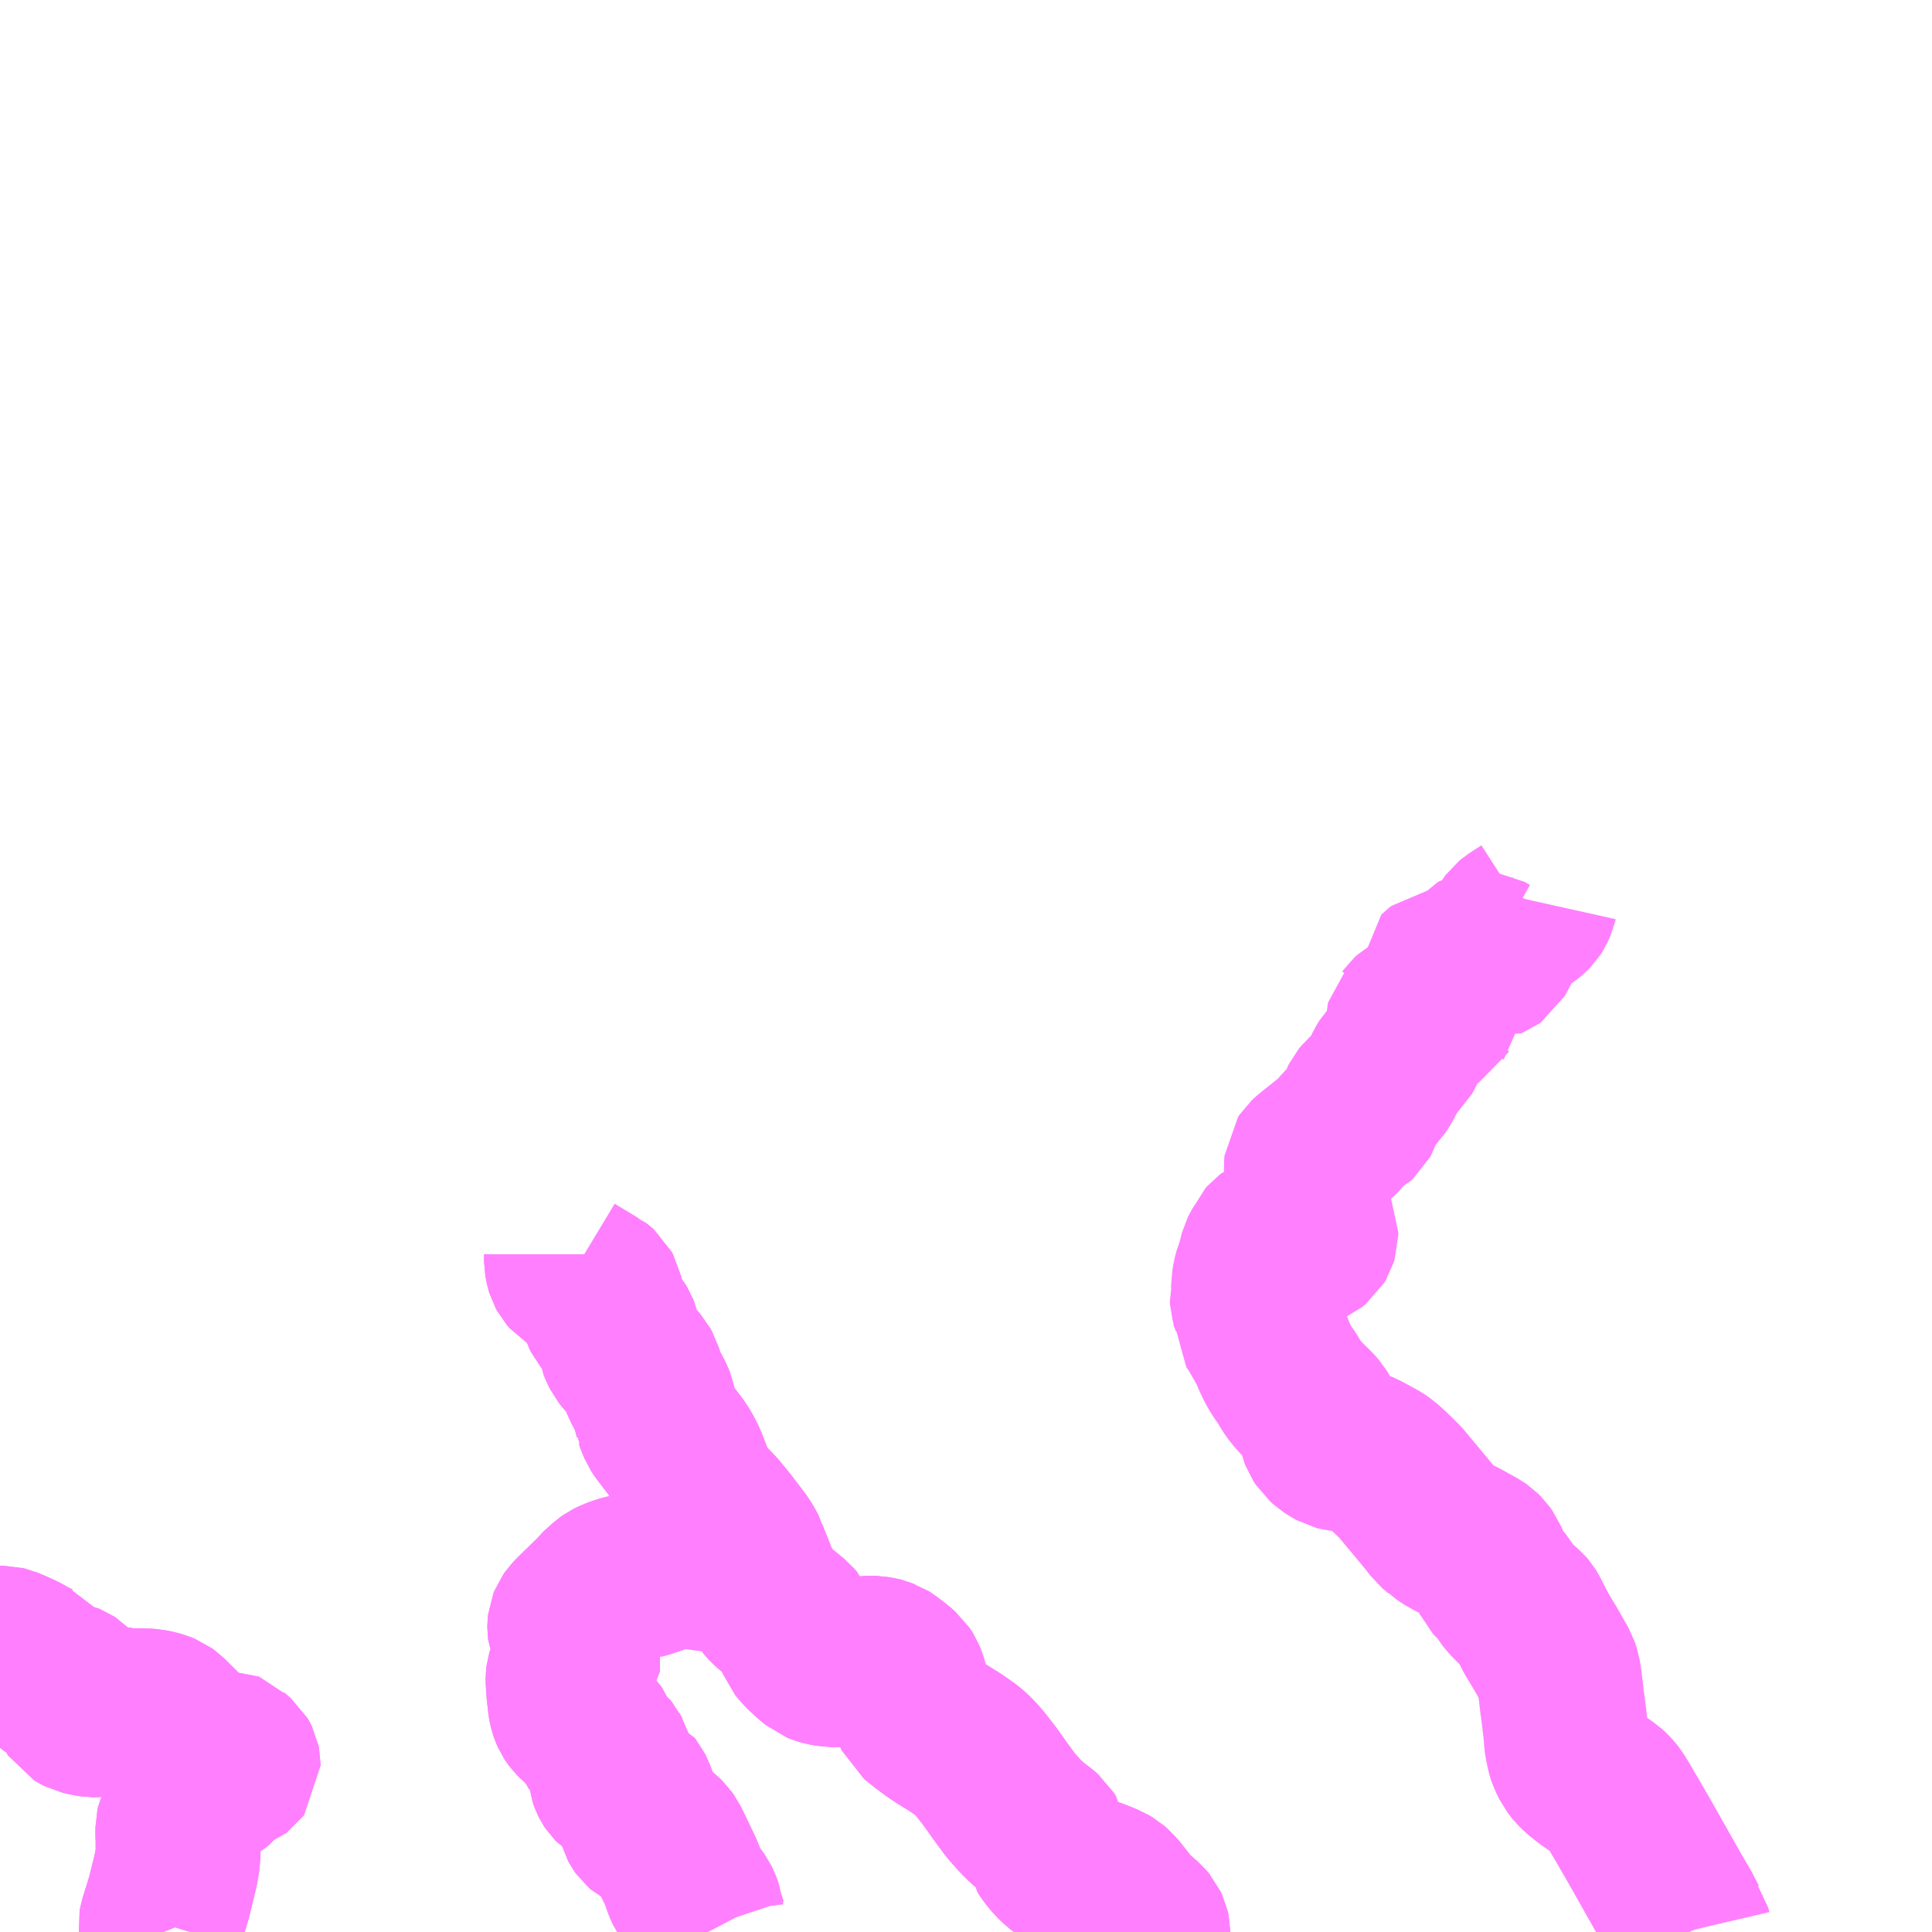 <?xml version="1.0" encoding="UTF-8"?>
<svg  xmlns="http://www.w3.org/2000/svg" xmlns:xlink="http://www.w3.org/1999/xlink" xmlns:go="http://purl.org/svgmap/profile" property="N07_001,N07_002,N07_003,N07_004,N07_005,N07_006,N07_007" viewBox="13025.391 -3199.219 8.789 8.789" go:dataArea="13025.390625 -3199.21875 8.7890625 8.7890625" >
<globalCoordinateSystem srsName="http://purl.org/crs/84" transform="matrix(100.0,0.0,0.0,-100.0,0.0,0.0)" />
<defs>
 <g id="p0" >
  <circle cx="0.0" cy="0.0" r="3" stroke="green" stroke-width="0.75" vector-effect="non-scaling-stroke" />
 </g>
</defs>
<g fill="none" fill-rule="evenodd" stroke="#FF00FF" stroke-width="0.75" opacity="0.5" vector-effect="non-scaling-stroke" stroke-linejoin="bevel" >
<path content="3,薩摩川内市,城上・吉川循環線東回り,4.0,2.0,2.0," xlink:title="3" d="M13030.613,-3190.43L13030.613,-3190.431L13030.611,-3190.44L13030.604,-3190.455L13030.593,-3190.468L13030.543,-3190.511L13030.514,-3190.545L13030.468,-3190.603L13030.456,-3190.617L13030.441,-3190.63L13030.426,-3190.639L13030.384,-3190.656L13030.329,-3190.677L13030.299,-3190.689L13030.274,-3190.7L13030.261,-3190.707L13030.244,-3190.718L13030.227,-3190.731L13030.213,-3190.742L13030.191,-3190.763L13030.168,-3190.791L13030.153,-3190.814L13030.148,-3190.852L13030.14,-3190.865L13030.125,-3190.878L13030.092,-3190.903L13030.061,-3190.929L13030.034,-3190.956L13029.99,-3191.005L13029.943,-3191.069L13029.896,-3191.135L13029.866,-3191.174L13029.842,-3191.204L13029.828,-3191.219L13029.816,-3191.232L13029.803,-3191.244L13029.789,-3191.256L13029.736,-3191.293L13029.673,-3191.332L13029.644,-3191.351L13029.605,-3191.38L13029.581,-3191.399L13029.559,-3191.417L13029.548,-3191.44L13029.543,-3191.449L13029.537,-3191.463L13029.532,-3191.476L13029.513,-3191.551L13029.504,-3191.579L13029.499,-3191.591L13029.494,-3191.599L13029.49,-3191.605L13029.466,-3191.626L13029.433,-3191.651L13029.424,-3191.658L13029.416,-3191.663L13029.407,-3191.666L13029.4,-3191.669L13029.392,-3191.671L13029.367,-3191.675L13029.332,-3191.676L13029.326,-3191.675L13029.3,-3191.668L13029.272,-3191.66L13029.257,-3191.655L13029.228,-3191.649L13029.197,-3191.646L13029.174,-3191.646L13029.141,-3191.652L13029.127,-3191.656L13029.112,-3191.662L13029.096,-3191.675L13029.085,-3191.684L13029.055,-3191.712L13029.04,-3191.728L13029.028,-3191.743L13029.022,-3191.758L13029.016,-3191.787L13029.014,-3191.798L13029.011,-3191.81L13029.006,-3191.823L13028.993,-3191.838L13028.931,-3191.889L13028.901,-3191.914L13028.892,-3191.922L13028.883,-3191.932L13028.878,-3191.938L13028.875,-3191.944L13028.867,-3191.956L13028.856,-3191.978L13028.844,-3192.001L13028.838,-3192.012L13028.83,-3192.028L13028.815,-3192.066"/>
<path content="3,薩摩川内市,城上・吉川循環線東回り,4.0,2.0,2.0," xlink:title="3" d="M13028.815,-3192.066L13028.805,-3192.066L13028.773,-3192.069L13028.62,-3192.081L13028.608,-3192.082L13028.58,-3192.087L13028.513,-3192.093L13028.469,-3192.093L13028.452,-3192.09L13028.415,-3192.081L13028.33,-3192.052L13028.308,-3192.046L13028.29,-3192.046L13028.274,-3192.048L13028.251,-3192.048L13028.236,-3192.045L13028.218,-3192.04L13028.185,-3192.028L13028.169,-3192.02L13028.156,-3192.011L13028.115,-3191.974L13028.105,-3191.961L13028.009,-3191.867L13027.995,-3191.852L13027.988,-3191.842L13027.984,-3191.832L13027.983,-3191.823L13027.983,-3191.814L13027.984,-3191.806L13027.99,-3191.789L13027.997,-3191.775L13028.003,-3191.759L13028.004,-3191.752L13028.004,-3191.744L13028.002,-3191.731L13028.003,-3191.724L13028.007,-3191.714L13028.015,-3191.7L13028.021,-3191.68L13028.022,-3191.673L13028.021,-3191.666L13028.011,-3191.652L13027.994,-3191.631L13027.986,-3191.618L13027.979,-3191.602L13027.976,-3191.592L13027.975,-3191.584L13027.975,-3191.58L13027.978,-3191.53L13027.985,-3191.467L13027.987,-3191.456L13027.992,-3191.439L13027.994,-3191.433L13027.998,-3191.424L13028.004,-3191.415L13028.01,-3191.407L13028.019,-3191.398L13028.08,-3191.346L13028.086,-3191.34L13028.092,-3191.331L13028.097,-3191.319L13028.104,-3191.297L13028.108,-3191.29L13028.111,-3191.284L13028.116,-3191.278L13028.12,-3191.271L13028.153,-3191.244L13028.158,-3191.238L13028.161,-3191.232L13028.164,-3191.227L13028.166,-3191.22L13028.167,-3191.213L13028.168,-3191.208L13028.168,-3191.155L13028.169,-3191.148L13028.17,-3191.14L13028.173,-3191.131L13028.176,-3191.123L13028.179,-3191.117L13028.183,-3191.111L13028.188,-3191.106L13028.196,-3191.101L13028.205,-3191.097L13028.214,-3191.094L13028.247,-3191.084L13028.253,-3191.081L13028.258,-3191.079L13028.262,-3191.074L13028.267,-3191.064L13028.274,-3191.047L13028.283,-3191.02L13028.3,-3190.95L13028.305,-3190.932L13028.311,-3190.921L13028.316,-3190.914L13028.323,-3190.908L13028.374,-3190.882L13028.39,-3190.872L13028.402,-3190.862L13028.415,-3190.849L13028.425,-3190.835L13028.491,-3190.697L13028.511,-3190.64L13028.518,-3190.625L13028.528,-3190.61L13028.552,-3190.582L13028.562,-3190.568L13028.571,-3190.55L13028.579,-3190.528L13028.582,-3190.506L13028.583,-3190.502L13028.6,-3190.451L13028.611,-3190.43"/>
<path content="3,薩摩川内市,城上・吉川循環線東回り,4.0,2.0,2.0," xlink:title="3" d="M13028.815,-3192.066L13028.81,-3192.079L13028.783,-3192.146L13028.781,-3192.154L13028.775,-3192.166L13028.758,-3192.195L13028.694,-3192.279L13028.649,-3192.334L13028.596,-3192.39L13028.588,-3192.399L13028.583,-3192.403L13028.573,-3192.415L13028.558,-3192.438L13028.548,-3192.46L13028.536,-3192.487L13028.505,-3192.568L13028.486,-3192.605L13028.468,-3192.633L13028.404,-3192.717L13028.395,-3192.731L13028.386,-3192.752L13028.38,-3192.77L13028.377,-3192.776L13028.376,-3192.783L13028.372,-3192.797L13028.37,-3192.806L13028.361,-3192.843L13028.356,-3192.856L13028.321,-3192.921L13028.316,-3192.934L13028.303,-3192.978L13028.293,-3192.996L13028.274,-3193.018L13028.243,-3193.05L13028.228,-3193.069L13028.22,-3193.085L13028.211,-3193.107L13028.21,-3193.115L13028.2,-3193.159L13028.196,-3193.169L13028.187,-3193.184L13028.175,-3193.199L13028.162,-3193.212L13028.142,-3193.236L13028.134,-3193.252L13028.13,-3193.267L13028.127,-3193.287L13028.126,-3193.32L13028.123,-3193.334L13028.117,-3193.345L13028.108,-3193.353L13028.104,-3193.356L13028.094,-3193.36L13028.077,-3193.371L13027.994,-3193.421L13027.982,-3193.435L13027.976,-3193.446L13027.972,-3193.459L13027.968,-3193.481L13027.968,-3193.513"/>
<path content="3,薩摩川内市,城上・吉川循環線西回り,4.0,1.0,1.0," xlink:title="3" d="M13028.611,-3190.43L13028.6,-3190.451L13028.583,-3190.502L13028.582,-3190.506L13028.579,-3190.528L13028.571,-3190.55L13028.562,-3190.568L13028.552,-3190.582L13028.528,-3190.61L13028.518,-3190.625L13028.511,-3190.64L13028.491,-3190.697L13028.425,-3190.835L13028.415,-3190.849L13028.402,-3190.862L13028.39,-3190.872L13028.374,-3190.882L13028.323,-3190.908L13028.316,-3190.914L13028.311,-3190.921L13028.305,-3190.932L13028.3,-3190.95L13028.283,-3191.02L13028.274,-3191.047L13028.267,-3191.064L13028.262,-3191.074L13028.258,-3191.079L13028.253,-3191.081L13028.247,-3191.084L13028.214,-3191.094L13028.205,-3191.097L13028.196,-3191.101L13028.188,-3191.106L13028.183,-3191.111L13028.179,-3191.117L13028.176,-3191.123L13028.173,-3191.131L13028.17,-3191.14L13028.169,-3191.148L13028.168,-3191.155L13028.168,-3191.208L13028.167,-3191.213L13028.166,-3191.22L13028.164,-3191.227L13028.161,-3191.232L13028.158,-3191.238L13028.153,-3191.244L13028.12,-3191.271L13028.116,-3191.278L13028.111,-3191.284L13028.108,-3191.29L13028.104,-3191.297L13028.097,-3191.319L13028.092,-3191.331L13028.086,-3191.34L13028.08,-3191.346L13028.019,-3191.398L13028.01,-3191.407L13028.004,-3191.415L13027.998,-3191.424L13027.994,-3191.433L13027.992,-3191.439L13027.987,-3191.456L13027.985,-3191.467L13027.978,-3191.53L13027.975,-3191.58L13027.975,-3191.584L13027.976,-3191.592L13027.979,-3191.602L13027.986,-3191.618L13027.994,-3191.631L13028.011,-3191.652L13028.021,-3191.666L13028.022,-3191.673L13028.021,-3191.68L13028.015,-3191.7L13028.007,-3191.714L13028.003,-3191.724L13028.002,-3191.731L13028.004,-3191.744L13028.004,-3191.752L13028.003,-3191.759L13027.997,-3191.775L13027.99,-3191.789L13027.984,-3191.806L13027.983,-3191.814L13027.983,-3191.823L13027.984,-3191.832L13027.988,-3191.842L13027.995,-3191.852L13028.009,-3191.867L13028.105,-3191.961L13028.115,-3191.974L13028.156,-3192.011L13028.169,-3192.02L13028.185,-3192.028L13028.218,-3192.04L13028.236,-3192.045L13028.251,-3192.048L13028.274,-3192.048L13028.29,-3192.046L13028.308,-3192.046L13028.33,-3192.052L13028.415,-3192.081L13028.452,-3192.09L13028.469,-3192.093L13028.513,-3192.093L13028.58,-3192.087L13028.608,-3192.082L13028.62,-3192.081L13028.773,-3192.069L13028.805,-3192.066L13028.815,-3192.066"/>
<path content="3,薩摩川内市,城上・吉川循環線西回り,4.0,1.0,1.0," xlink:title="3" d="M13028.815,-3192.066L13028.83,-3192.028L13028.838,-3192.012L13028.844,-3192.001L13028.856,-3191.978L13028.867,-3191.956L13028.875,-3191.944L13028.878,-3191.938L13028.883,-3191.932L13028.892,-3191.922L13028.901,-3191.914L13028.931,-3191.889L13028.993,-3191.838L13029.006,-3191.823L13029.011,-3191.81L13029.014,-3191.798L13029.016,-3191.787L13029.022,-3191.758L13029.028,-3191.743L13029.04,-3191.728L13029.055,-3191.712L13029.085,-3191.684L13029.096,-3191.675L13029.112,-3191.662L13029.127,-3191.656L13029.141,-3191.652L13029.174,-3191.646L13029.197,-3191.646L13029.228,-3191.649L13029.257,-3191.655L13029.272,-3191.66L13029.3,-3191.668L13029.326,-3191.675L13029.332,-3191.676L13029.367,-3191.675L13029.392,-3191.671L13029.4,-3191.669L13029.407,-3191.666L13029.416,-3191.663L13029.424,-3191.658L13029.433,-3191.651L13029.466,-3191.626L13029.49,-3191.605L13029.494,-3191.599L13029.499,-3191.591L13029.504,-3191.579L13029.513,-3191.551L13029.532,-3191.476L13029.537,-3191.463L13029.543,-3191.449L13029.548,-3191.44L13029.559,-3191.417L13029.581,-3191.399L13029.605,-3191.38L13029.644,-3191.351L13029.673,-3191.332L13029.736,-3191.293L13029.789,-3191.256L13029.803,-3191.244L13029.816,-3191.232L13029.828,-3191.219L13029.842,-3191.204L13029.866,-3191.174L13029.896,-3191.135L13029.943,-3191.069L13029.99,-3191.005L13030.034,-3190.956L13030.061,-3190.929L13030.092,-3190.903L13030.125,-3190.878L13030.14,-3190.865L13030.148,-3190.852L13030.153,-3190.814L13030.168,-3190.791L13030.191,-3190.763L13030.213,-3190.742L13030.227,-3190.731L13030.244,-3190.718L13030.261,-3190.707L13030.274,-3190.7L13030.299,-3190.689L13030.329,-3190.677L13030.384,-3190.656L13030.426,-3190.639L13030.441,-3190.63L13030.456,-3190.617L13030.468,-3190.603L13030.514,-3190.545L13030.543,-3190.511L13030.593,-3190.468L13030.604,-3190.455L13030.611,-3190.44L13030.613,-3190.431L13030.613,-3190.43"/>
<path content="3,薩摩川内市,城上・吉川循環線西回り,4.0,1.0,1.0," xlink:title="3" d="M13028.815,-3192.066L13028.81,-3192.079L13028.783,-3192.146L13028.781,-3192.154L13028.775,-3192.166L13028.758,-3192.195L13028.694,-3192.279L13028.649,-3192.334L13028.596,-3192.39L13028.588,-3192.399L13028.583,-3192.403L13028.573,-3192.415L13028.558,-3192.438L13028.548,-3192.46L13028.536,-3192.487L13028.505,-3192.568L13028.486,-3192.605L13028.468,-3192.633L13028.404,-3192.717L13028.395,-3192.731L13028.386,-3192.752L13028.38,-3192.77L13028.377,-3192.776L13028.376,-3192.783L13028.372,-3192.797L13028.37,-3192.806L13028.361,-3192.843L13028.356,-3192.856L13028.321,-3192.921L13028.316,-3192.934L13028.303,-3192.978L13028.293,-3192.996L13028.274,-3193.018L13028.243,-3193.05L13028.228,-3193.069L13028.22,-3193.085L13028.211,-3193.107L13028.21,-3193.115L13028.2,-3193.159L13028.196,-3193.169L13028.187,-3193.184L13028.175,-3193.199L13028.162,-3193.212L13028.142,-3193.236L13028.134,-3193.252L13028.13,-3193.267L13028.127,-3193.287L13028.126,-3193.32L13028.123,-3193.334L13028.117,-3193.345L13028.108,-3193.353L13028.104,-3193.356L13028.094,-3193.36L13028.077,-3193.371L13027.994,-3193.421L13027.982,-3193.435L13027.976,-3193.446L13027.972,-3193.459L13027.968,-3193.481L13027.968,-3193.513"/>
<path content="3,薩摩川内市,湯田・西方循環線東回り,4.0,3.0,3.0," xlink:title="3" d="M13026.134,-3190.43L13026.124,-3190.455L13026.123,-3190.465L13026.124,-3190.471L13026.153,-3190.564L13026.154,-3190.568L13026.16,-3190.588L13026.168,-3190.62L13026.191,-3190.714L13026.197,-3190.749L13026.201,-3190.772L13026.201,-3190.852L13026.2,-3190.865L13026.2,-3190.904L13026.203,-3190.917L13026.209,-3190.93L13026.226,-3190.959L13026.245,-3190.986L13026.275,-3191.027L13026.289,-3191.064L13026.297,-3191.073L13026.308,-3191.081L13026.315,-3191.085L13026.344,-3191.093L13026.36,-3191.102L13026.377,-3191.116L13026.399,-3191.143L13026.412,-3191.155L13026.424,-3191.163L13026.438,-3191.17L13026.45,-3191.173L13026.467,-3191.18L13026.471,-3191.183L13026.474,-3191.187L13026.474,-3191.191L13026.474,-3191.196L13026.473,-3191.201L13026.471,-3191.205L13026.468,-3191.21L13026.437,-3191.237L13026.432,-3191.242L13026.427,-3191.244L13026.422,-3191.244L13026.416,-3191.243L13026.411,-3191.24L13026.384,-3191.223L13026.373,-3191.219L13026.364,-3191.219L13026.356,-3191.219L13026.345,-3191.224L13026.341,-3191.226L13026.309,-3191.247L13026.294,-3191.256L13026.269,-3191.27L13026.256,-3191.278L13026.247,-3191.284L13026.243,-3191.29L13026.233,-3191.309L13026.218,-3191.335L13026.204,-3191.352L13026.154,-3191.401L13026.146,-3191.409L13026.135,-3191.417L13026.118,-3191.424L13026.1,-3191.429L13026.076,-3191.434L13026.053,-3191.436L13025.961,-3191.437L13025.94,-3191.442L13025.921,-3191.444L13025.906,-3191.443L13025.892,-3191.439L13025.872,-3191.43L13025.853,-3191.421L13025.838,-3191.418L13025.814,-3191.418L13025.789,-3191.422L13025.764,-3191.428L13025.75,-3191.435L13025.74,-3191.441L13025.736,-3191.447L13025.734,-3191.452L13025.733,-3191.458L13025.732,-3191.485L13025.728,-3191.501L13025.722,-3191.514L13025.721,-3191.519L13025.719,-3191.532L13025.718,-3191.537L13025.717,-3191.54L13025.714,-3191.544L13025.71,-3191.548L13025.704,-3191.552L13025.699,-3191.554L13025.694,-3191.555L13025.667,-3191.554L13025.635,-3191.558L13025.63,-3191.559L13025.623,-3191.562L13025.617,-3191.566L13025.614,-3191.569L13025.61,-3191.574L13025.607,-3191.577L13025.588,-3191.615L13025.58,-3191.642L13025.578,-3191.645L13025.575,-3191.646L13025.553,-3191.653L13025.543,-3191.658L13025.533,-3191.662L13025.502,-3191.68L13025.489,-3191.687L13025.476,-3191.693L13025.464,-3191.698L13025.452,-3191.704L13025.442,-3191.709L13025.422,-3191.716L13025.415,-3191.719L13025.407,-3191.721L13025.391,-3191.721"/>
<path content="3,薩摩川内市,湯田・西方循環線西回り,5.0,2.0,2.0," xlink:title="3" d="M13025.391,-3191.721L13025.407,-3191.721L13025.415,-3191.719L13025.422,-3191.716L13025.442,-3191.709L13025.452,-3191.704L13025.464,-3191.698L13025.476,-3191.693L13025.489,-3191.687L13025.502,-3191.68L13025.533,-3191.662L13025.543,-3191.658L13025.553,-3191.653L13025.575,-3191.646L13025.578,-3191.645L13025.58,-3191.642L13025.588,-3191.615L13025.607,-3191.577L13025.61,-3191.574L13025.614,-3191.569L13025.617,-3191.566L13025.623,-3191.562L13025.63,-3191.559L13025.635,-3191.558L13025.667,-3191.554L13025.694,-3191.555L13025.699,-3191.554L13025.704,-3191.552L13025.71,-3191.548L13025.714,-3191.544L13025.717,-3191.54L13025.718,-3191.537L13025.719,-3191.532L13025.721,-3191.519L13025.722,-3191.514L13025.728,-3191.501L13025.732,-3191.485L13025.733,-3191.458L13025.734,-3191.452L13025.736,-3191.447L13025.74,-3191.441L13025.75,-3191.435L13025.764,-3191.428L13025.789,-3191.422L13025.814,-3191.418L13025.838,-3191.418L13025.853,-3191.421L13025.872,-3191.43L13025.892,-3191.439L13025.906,-3191.443L13025.921,-3191.444L13025.94,-3191.442L13025.961,-3191.437L13026.053,-3191.436L13026.076,-3191.434L13026.1,-3191.429L13026.118,-3191.424L13026.135,-3191.417L13026.146,-3191.409L13026.154,-3191.401L13026.204,-3191.352L13026.218,-3191.335L13026.233,-3191.309L13026.243,-3191.29L13026.247,-3191.284L13026.256,-3191.278L13026.269,-3191.27L13026.294,-3191.256L13026.309,-3191.247L13026.341,-3191.226L13026.345,-3191.224L13026.356,-3191.219L13026.364,-3191.219L13026.373,-3191.219L13026.384,-3191.223L13026.411,-3191.24L13026.416,-3191.243L13026.422,-3191.244L13026.427,-3191.244L13026.432,-3191.242L13026.437,-3191.237L13026.468,-3191.21L13026.471,-3191.205L13026.473,-3191.201L13026.474,-3191.196L13026.474,-3191.191L13026.474,-3191.187L13026.471,-3191.183L13026.467,-3191.18L13026.45,-3191.173L13026.438,-3191.17L13026.424,-3191.163L13026.412,-3191.155L13026.399,-3191.143L13026.377,-3191.116L13026.36,-3191.102L13026.344,-3191.093L13026.315,-3191.085L13026.308,-3191.081L13026.297,-3191.073L13026.289,-3191.064L13026.275,-3191.027L13026.245,-3190.986L13026.226,-3190.959L13026.209,-3190.93L13026.203,-3190.917L13026.2,-3190.904L13026.2,-3190.865L13026.201,-3190.852L13026.201,-3190.772L13026.197,-3190.749L13026.191,-3190.714L13026.168,-3190.62L13026.16,-3190.588L13026.154,-3190.568L13026.153,-3190.564L13026.124,-3190.471L13026.123,-3190.465L13026.124,-3190.455L13026.134,-3190.43"/>
<path content="3,薩摩川内市,藤川・鳥丸コース,3.5,3.5,0.0," xlink:title="3" d="M13032.375,-3195.119L13032.373,-3195.11L13032.364,-3195.09L13032.357,-3195.079L13032.346,-3195.068L13032.333,-3195.058L13032.305,-3195.04L13032.279,-3195.023L13032.267,-3195.013L13032.261,-3195.005L13032.244,-3194.976L13032.225,-3194.949L13032.21,-3194.926L13032.195,-3194.894L13032.183,-3194.873L13032.176,-3194.868L13032.171,-3194.866L13032.164,-3194.868L13032.138,-3194.883L13032.129,-3194.884L13032.122,-3194.883L13032.113,-3194.878L13032.108,-3194.872L13032.1,-3194.851L13032.094,-3194.843L13032.073,-3194.83L13032.066,-3194.823L13032.055,-3194.806L13032.048,-3194.797L13032.041,-3194.793L13032.033,-3194.79L13032.026,-3194.789L13032.013,-3194.79L13032,-3194.793L13031.996,-3194.793L13031.964,-3194.802L13031.958,-3194.803L13031.951,-3194.802L13031.942,-3194.795L13031.94,-3194.793L13031.94,-3194.788L13031.942,-3194.776L13031.942,-3194.759L13031.937,-3194.72L13031.936,-3194.643L13031.933,-3194.627L13031.93,-3194.623L13031.926,-3194.616L13031.921,-3194.613L13031.912,-3194.609L13031.891,-3194.609L13031.875,-3194.612L13031.852,-3194.613L13031.848,-3194.612L13031.837,-3194.609L13031.819,-3194.599L13031.807,-3194.588L13031.802,-3194.581L13031.799,-3194.578L13031.797,-3194.569L13031.796,-3194.541L13031.795,-3194.517L13031.792,-3194.504L13031.78,-3194.466L13031.773,-3194.449L13031.76,-3194.426L13031.731,-3194.399L13031.712,-3194.379L13031.699,-3194.358L13031.681,-3194.318L13031.665,-3194.29L13031.653,-3194.271L13031.64,-3194.258L13031.599,-3194.222L13031.59,-3194.211L13031.583,-3194.197L13031.579,-3194.162L13031.577,-3194.157L13031.573,-3194.145L13031.567,-3194.134L13031.557,-3194.125L13031.535,-3194.114L13031.522,-3194.105L13031.512,-3194.096L13031.486,-3194.061L13031.472,-3194.047L13031.425,-3194.008L13031.357,-3193.954L13031.341,-3193.939L13031.335,-3193.93L13031.334,-3193.918L13031.334,-3193.899L13031.334,-3193.864L13031.334,-3193.847L13031.337,-3193.833L13031.334,-3193.79L13031.337,-3193.709L13031.339,-3193.692L13031.343,-3193.677L13031.357,-3193.65L13031.367,-3193.636L13031.377,-3193.614L13031.377,-3193.6L13031.373,-3193.587L13031.367,-3193.577L13031.351,-3193.564L13031.331,-3193.555L13031.322,-3193.551L13031.312,-3193.548L13031.289,-3193.548L13031.275,-3193.551L13031.265,-3193.555L13031.245,-3193.567L13031.237,-3193.573L13031.218,-3193.586L13031.207,-3193.59L13031.193,-3193.59L13031.172,-3193.581L13031.164,-3193.575L13031.157,-3193.567L13031.148,-3193.546L13031.136,-3193.526L13031.13,-3193.514L13031.127,-3193.503L13031.124,-3193.488L13031.124,-3193.482L13031.113,-3193.449L13031.105,-3193.43L13031.099,-3193.408L13031.094,-3193.376L13031.094,-3193.371L13031.093,-3193.344L13031.087,-3193.323L13031.088,-3193.308L13031.093,-3193.289L13031.096,-3193.28L13031.099,-3193.258L13031.101,-3193.247L13031.102,-3193.23L13031.101,-3193.206L13031.122,-3193.174L13031.172,-3193.087L13031.188,-3193.048L13031.203,-3193.016L13031.22,-3192.986L13031.246,-3192.949L13031.268,-3192.912L13031.284,-3192.889L13031.32,-3192.849L13031.364,-3192.806L13031.38,-3192.788L13031.389,-3192.773L13031.392,-3192.761L13031.398,-3192.716L13031.402,-3192.699L13031.407,-3192.686L13031.418,-3192.669L13031.436,-3192.653L13031.453,-3192.642L13031.473,-3192.631L13031.485,-3192.628L13031.526,-3192.624L13031.548,-3192.62L13031.569,-3192.614L13031.595,-3192.602L13031.661,-3192.566L13031.68,-3192.553L13031.713,-3192.523L13031.747,-3192.49L13031.762,-3192.475L13031.891,-3192.32L13031.906,-3192.301L13031.922,-3192.28L13031.95,-3192.256L13031.951,-3192.255L13031.989,-3192.23L13032.045,-3192.204L13032.058,-3192.196L13032.111,-3192.167L13032.124,-3192.158L13032.135,-3192.147L13032.148,-3192.129L13032.176,-3192.062L13032.187,-3192.039L13032.197,-3192.028L13032.216,-3192.012L13032.227,-3191.999L13032.244,-3191.97L13032.255,-3191.956L13032.273,-3191.935L13032.325,-3191.889L13032.331,-3191.882L13032.336,-3191.874L13032.379,-3191.79L13032.423,-3191.717L13032.473,-3191.629L13032.48,-3191.608L13032.486,-3191.573L13032.489,-3191.545L13032.491,-3191.53L13032.497,-3191.478L13032.502,-3191.442L13032.515,-3191.334L13032.515,-3191.317L13032.519,-3191.287L13032.526,-3191.253L13032.529,-3191.242L13032.533,-3191.23L13032.542,-3191.212L13032.548,-3191.2L13032.557,-3191.188L13032.565,-3191.178L13032.575,-3191.168L13032.587,-3191.157L13032.617,-3191.133L13032.701,-3191.075L13032.714,-3191.063L13032.723,-3191.053L13032.733,-3191.04L13032.753,-3191.008L13032.776,-3190.968L13032.791,-3190.943L13032.85,-3190.841L13032.898,-3190.756L13032.993,-3190.588L13033.028,-3190.529L13033.04,-3190.505L13033.062,-3190.464L13033.071,-3190.452L13033.075,-3190.435L13033.076,-3190.432L13033.077,-3190.43"/>
</g>
</svg>
